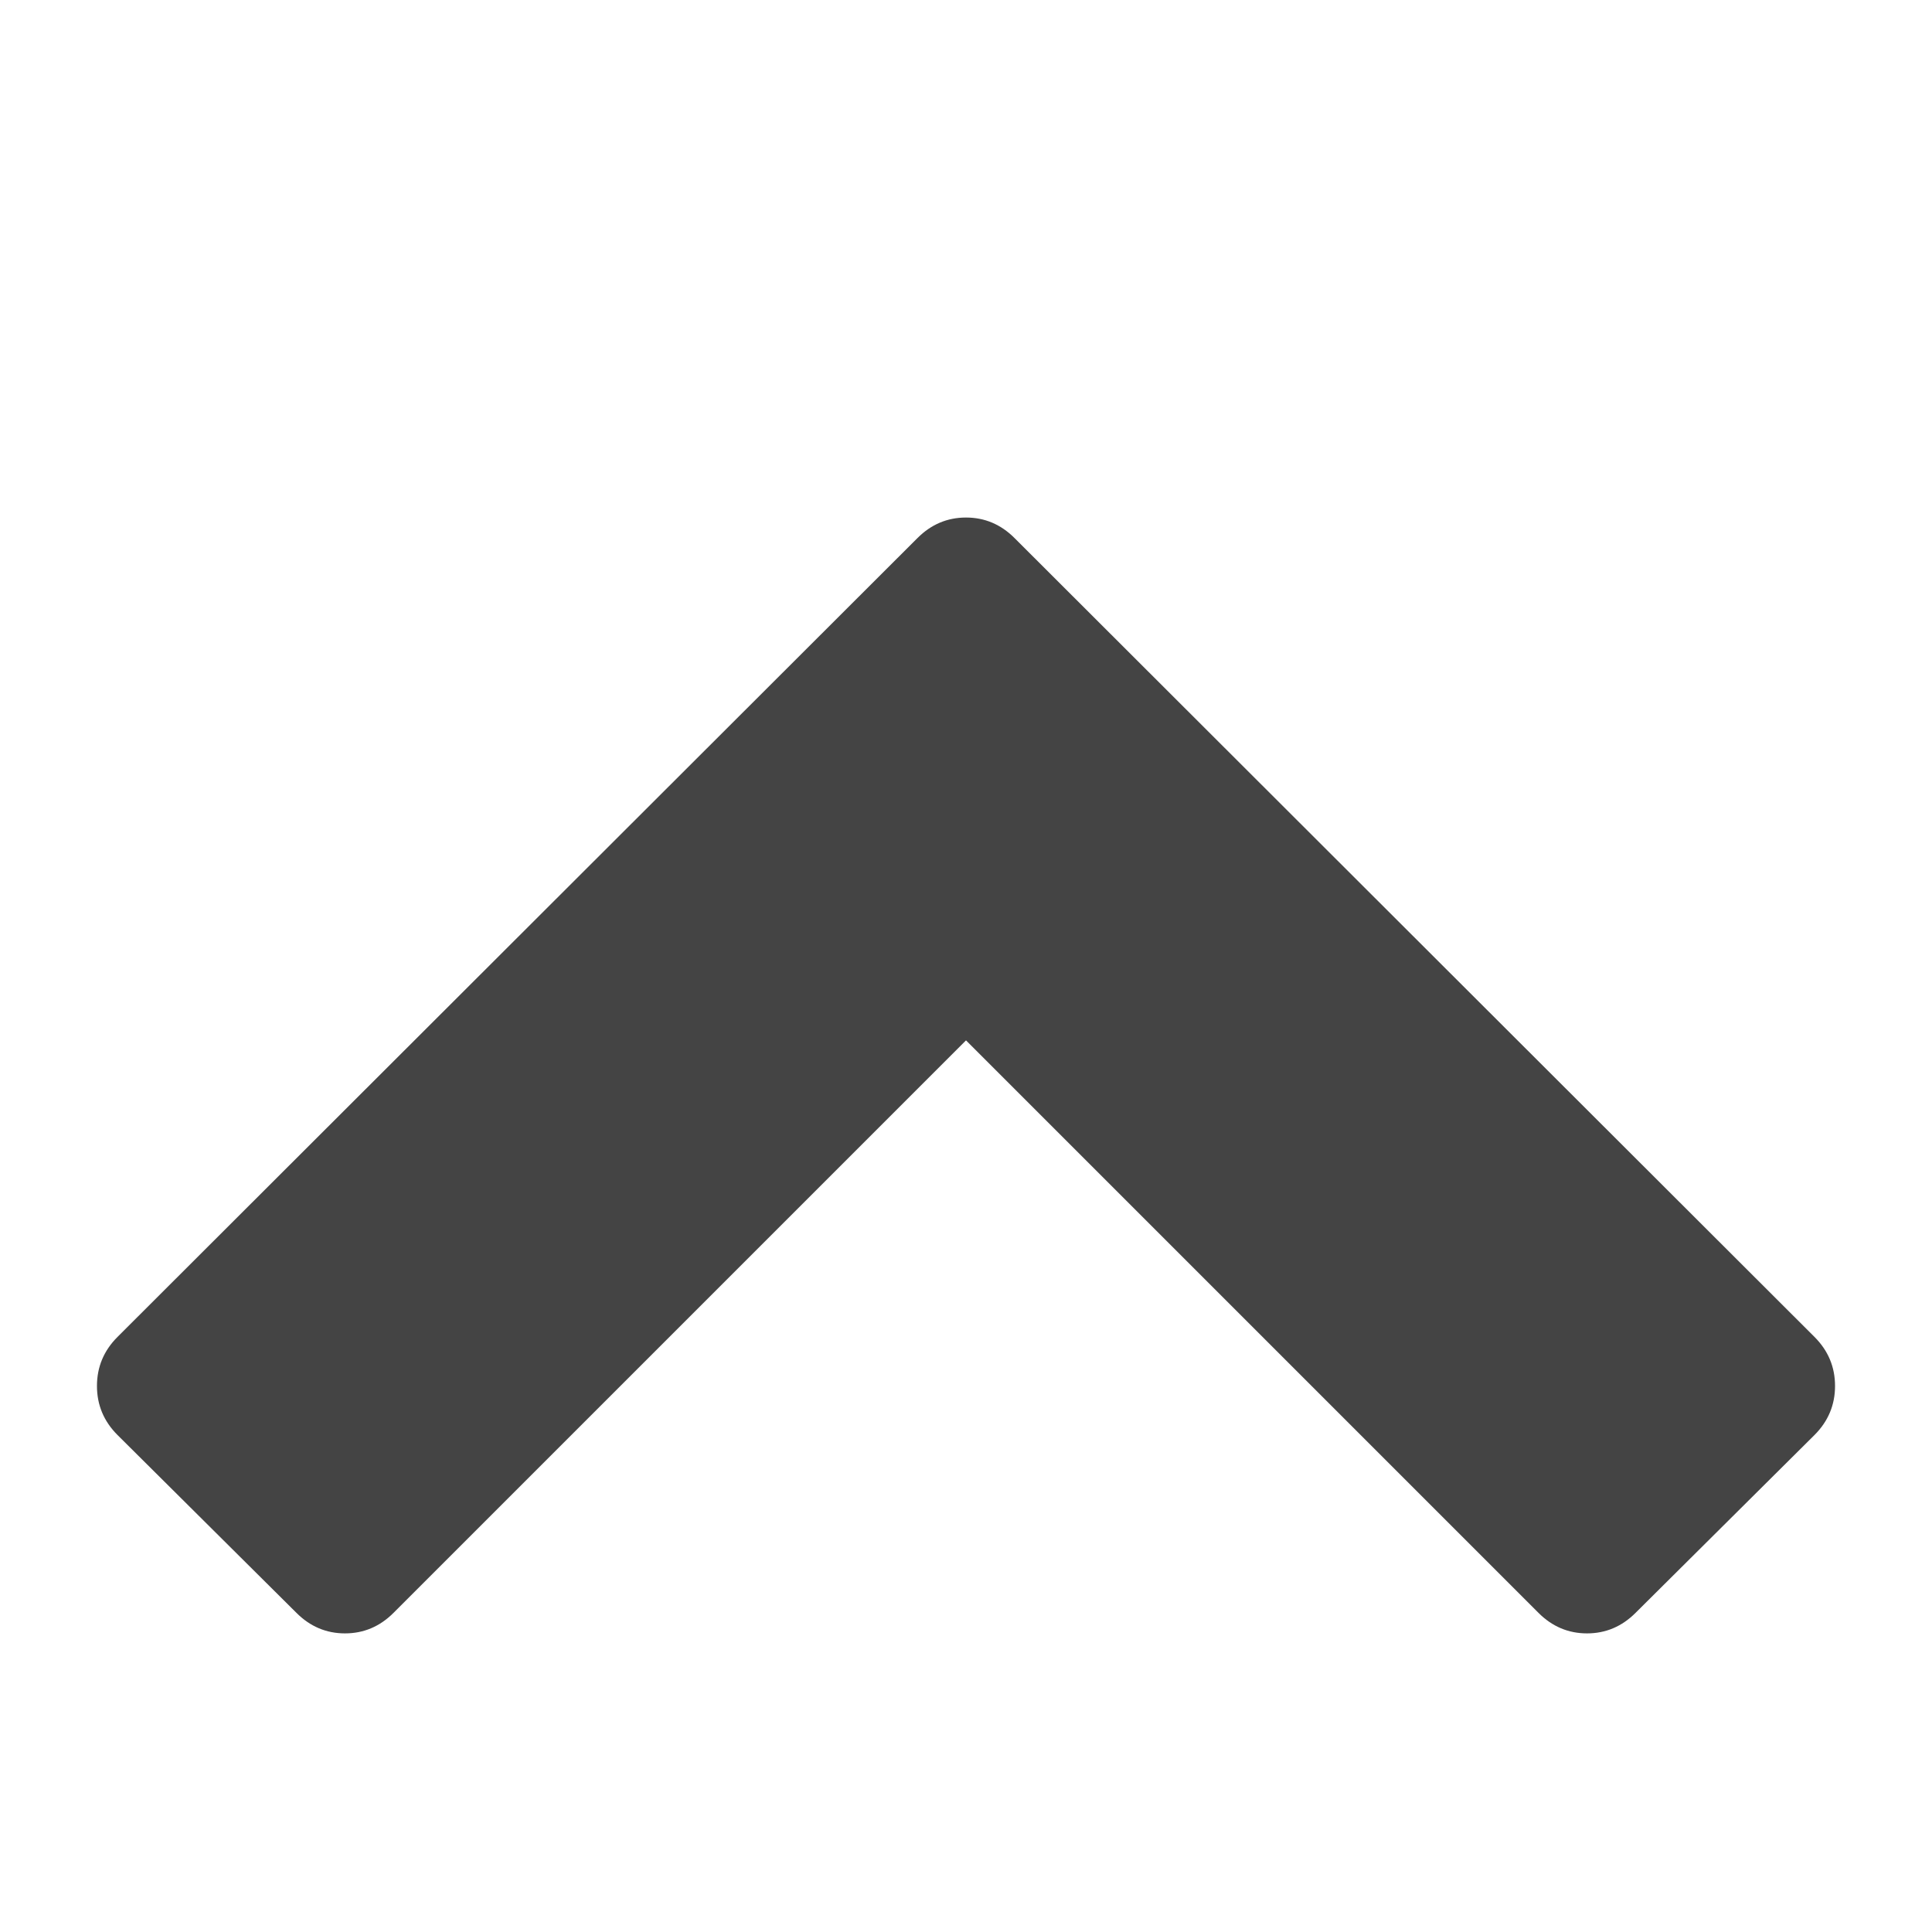 <?xml version="1.0" encoding="utf-8"?>
<!-- Generated by IcoMoon.io -->
<!DOCTYPE svg PUBLIC "-//W3C//DTD SVG 1.1//EN" "http://www.w3.org/Graphics/SVG/1.1/DTD/svg11.dtd">
<svg version="1.1" xmlns="http://www.w3.org/2000/svg" xmlns:xlink="http://www.w3.org/1999/xlink" width="16" height="16" viewBox="0 0 16 16">
<path fill="#444444" d="M15.027 11.884l-1.482 1.473q-0.17 0.17-0.402 0.17t-0.402-0.17l-4.741-4.741-4.741 4.741q-0.17 0.17-0.402 0.17t-0.402-0.17l-1.482-1.473q-0.17-0.17-0.17-0.406t0.17-0.406l6.625-6.616q0.17-0.17 0.402-0.17t0.402 0.17l6.625 6.616q0.17 0.17 0.17 0.406t-0.17 0.406z"></path>
</svg>
